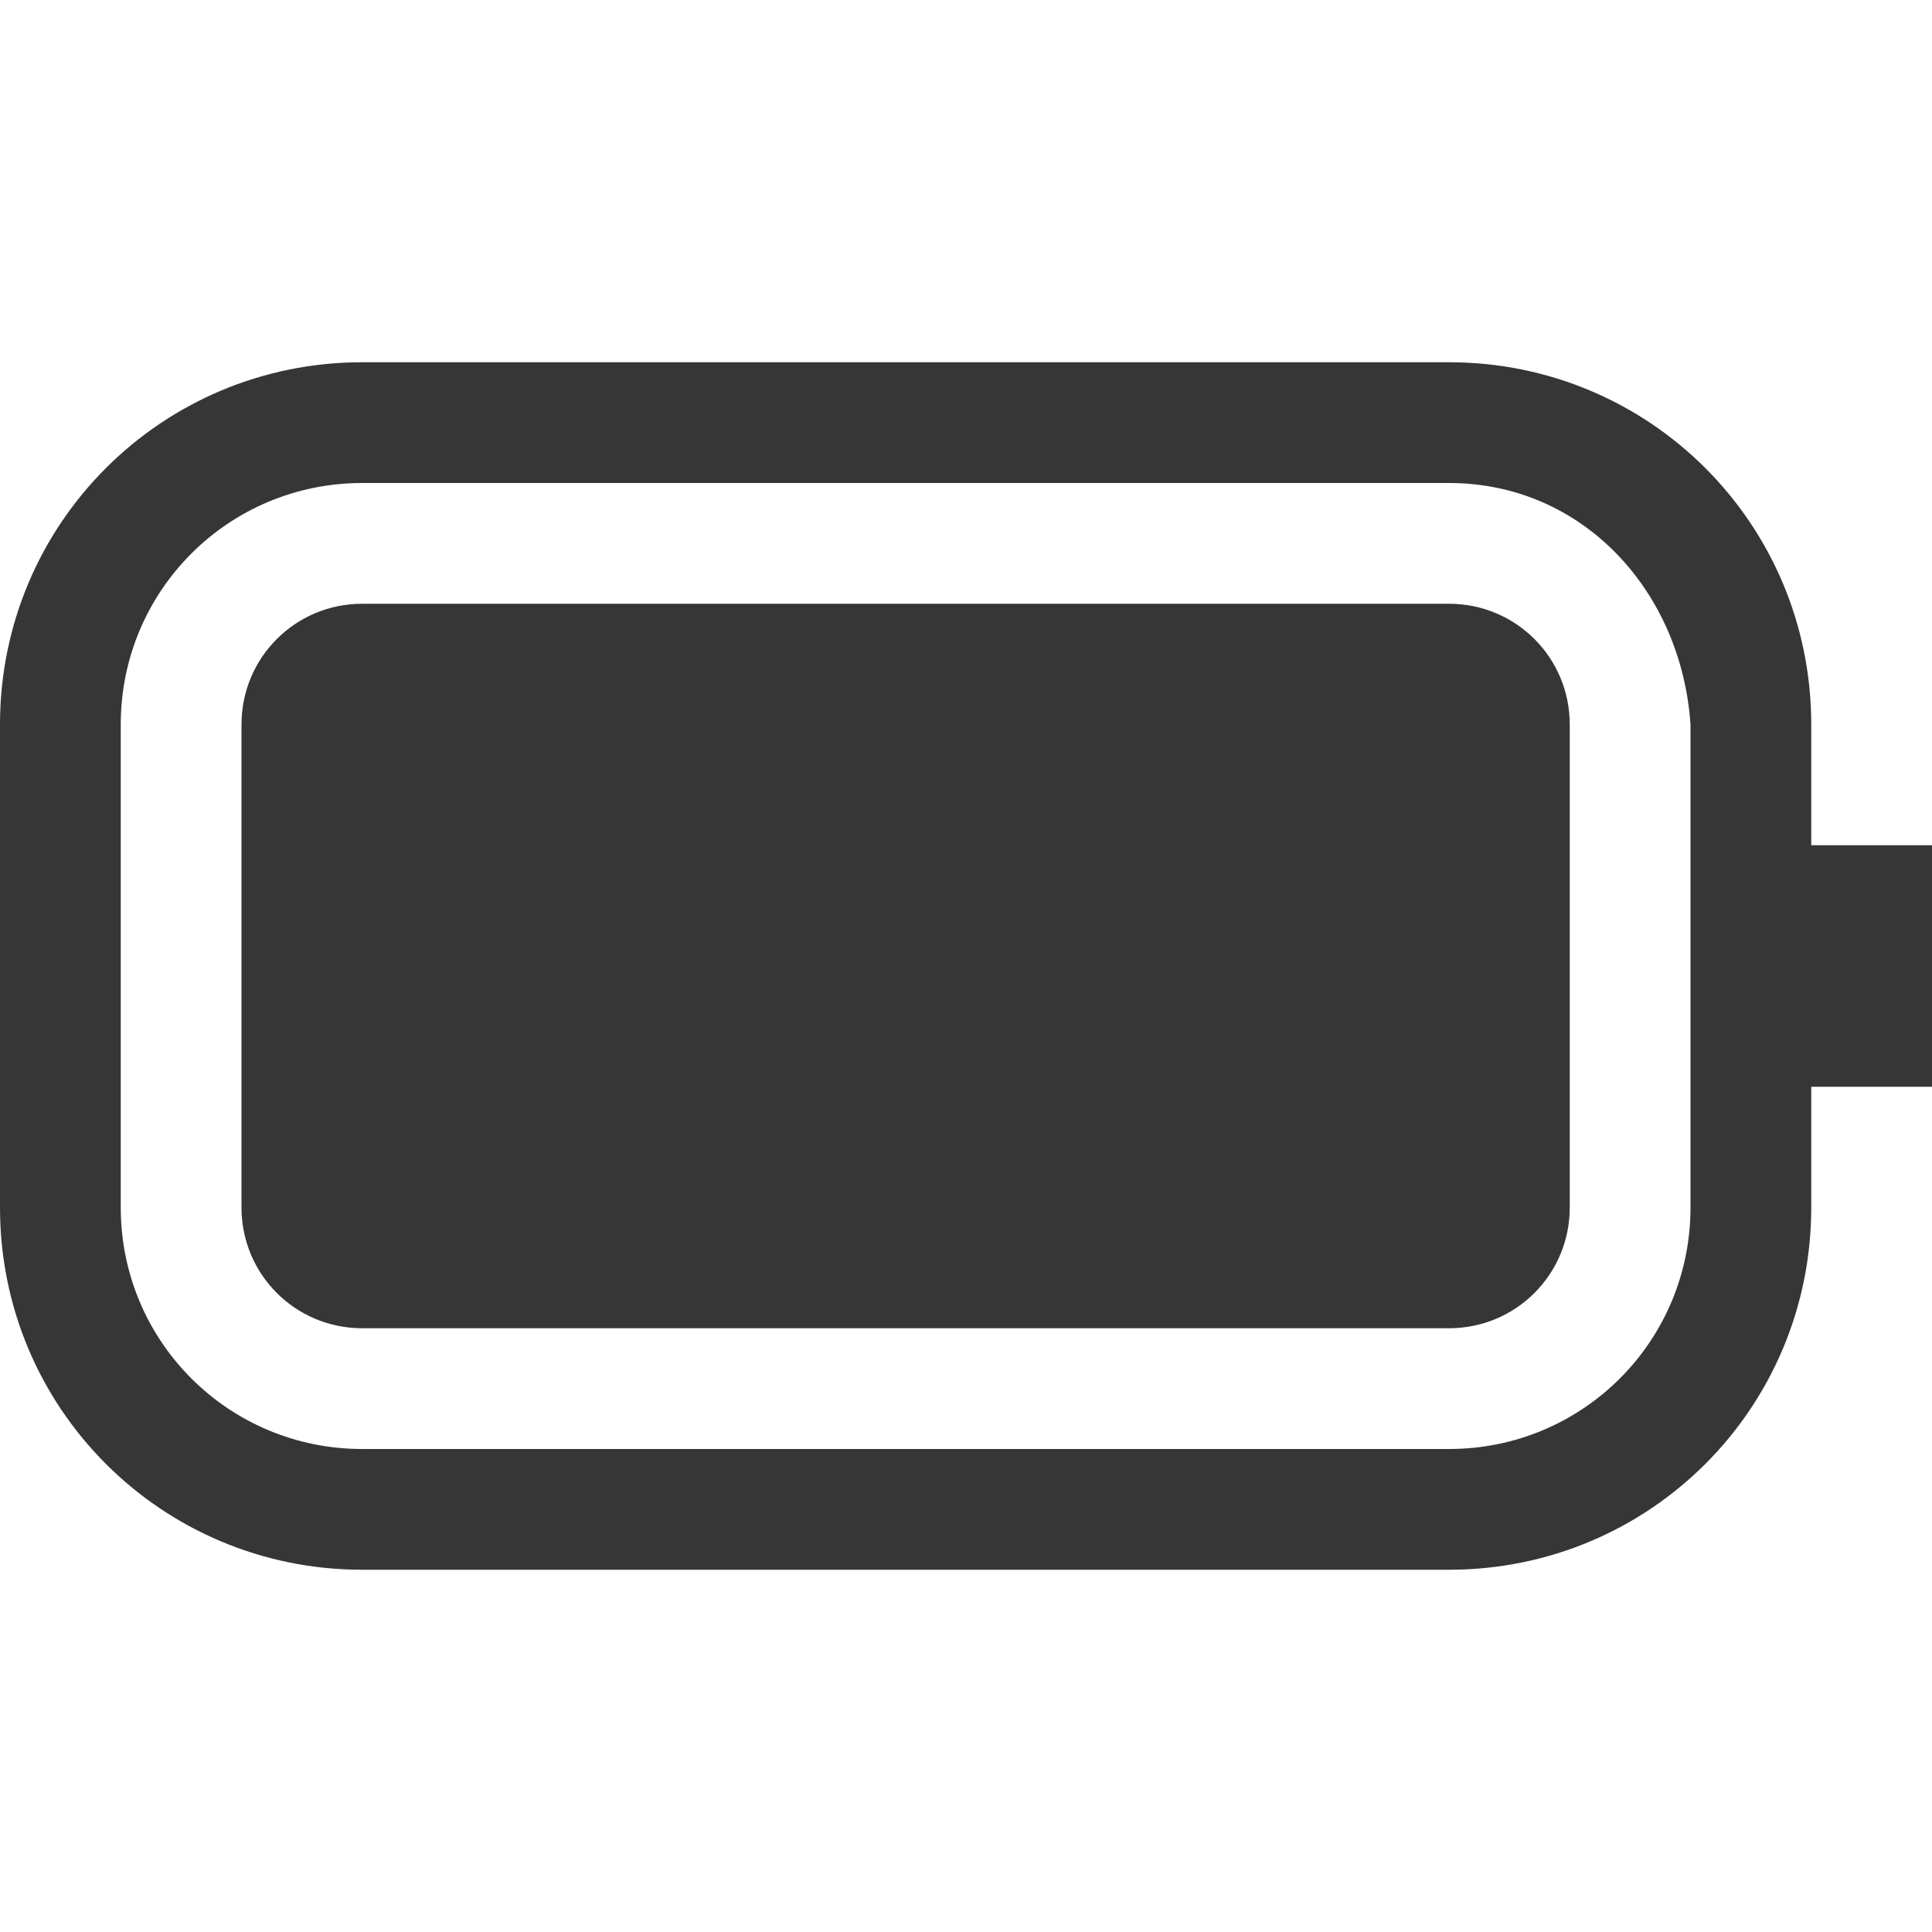 <svg width="16" height="16" version="1.1" xmlns="http://www.w3.org/2000/svg">
 <defs>
  <style id="current-color-scheme" type="text/css">.ColorScheme-Text { color:#363636; } .ColorScheme-Highlight { color:#5294e2; }</style>
 </defs>
 <path class="ColorScheme-Text" d="m3 3c-1.662 0-3 1.338-3 3v4c0 1.662 1.338 3 3 3h9c1.662 0 3-1.338 3-3v-1h1v-2h-1v-1c0-1.662-1.338-3-3-3h-9zm0 1h9c1.108 0 1.925 0.895 2 2v4c0 1.108-0.892 2-2 2h-9c-1.108 0-2-0.892-2-2v-4c0-1.108 0.892-2 2-2zm0 1c-0.554 0-1 0.446-1 1v4c0 0.554 0.446 1 1 1h9c0.554 0 1-0.446 1-1v-4c0-0.554-0.446-1-1-1h-9z" fill="currentColor"/>
</svg>
